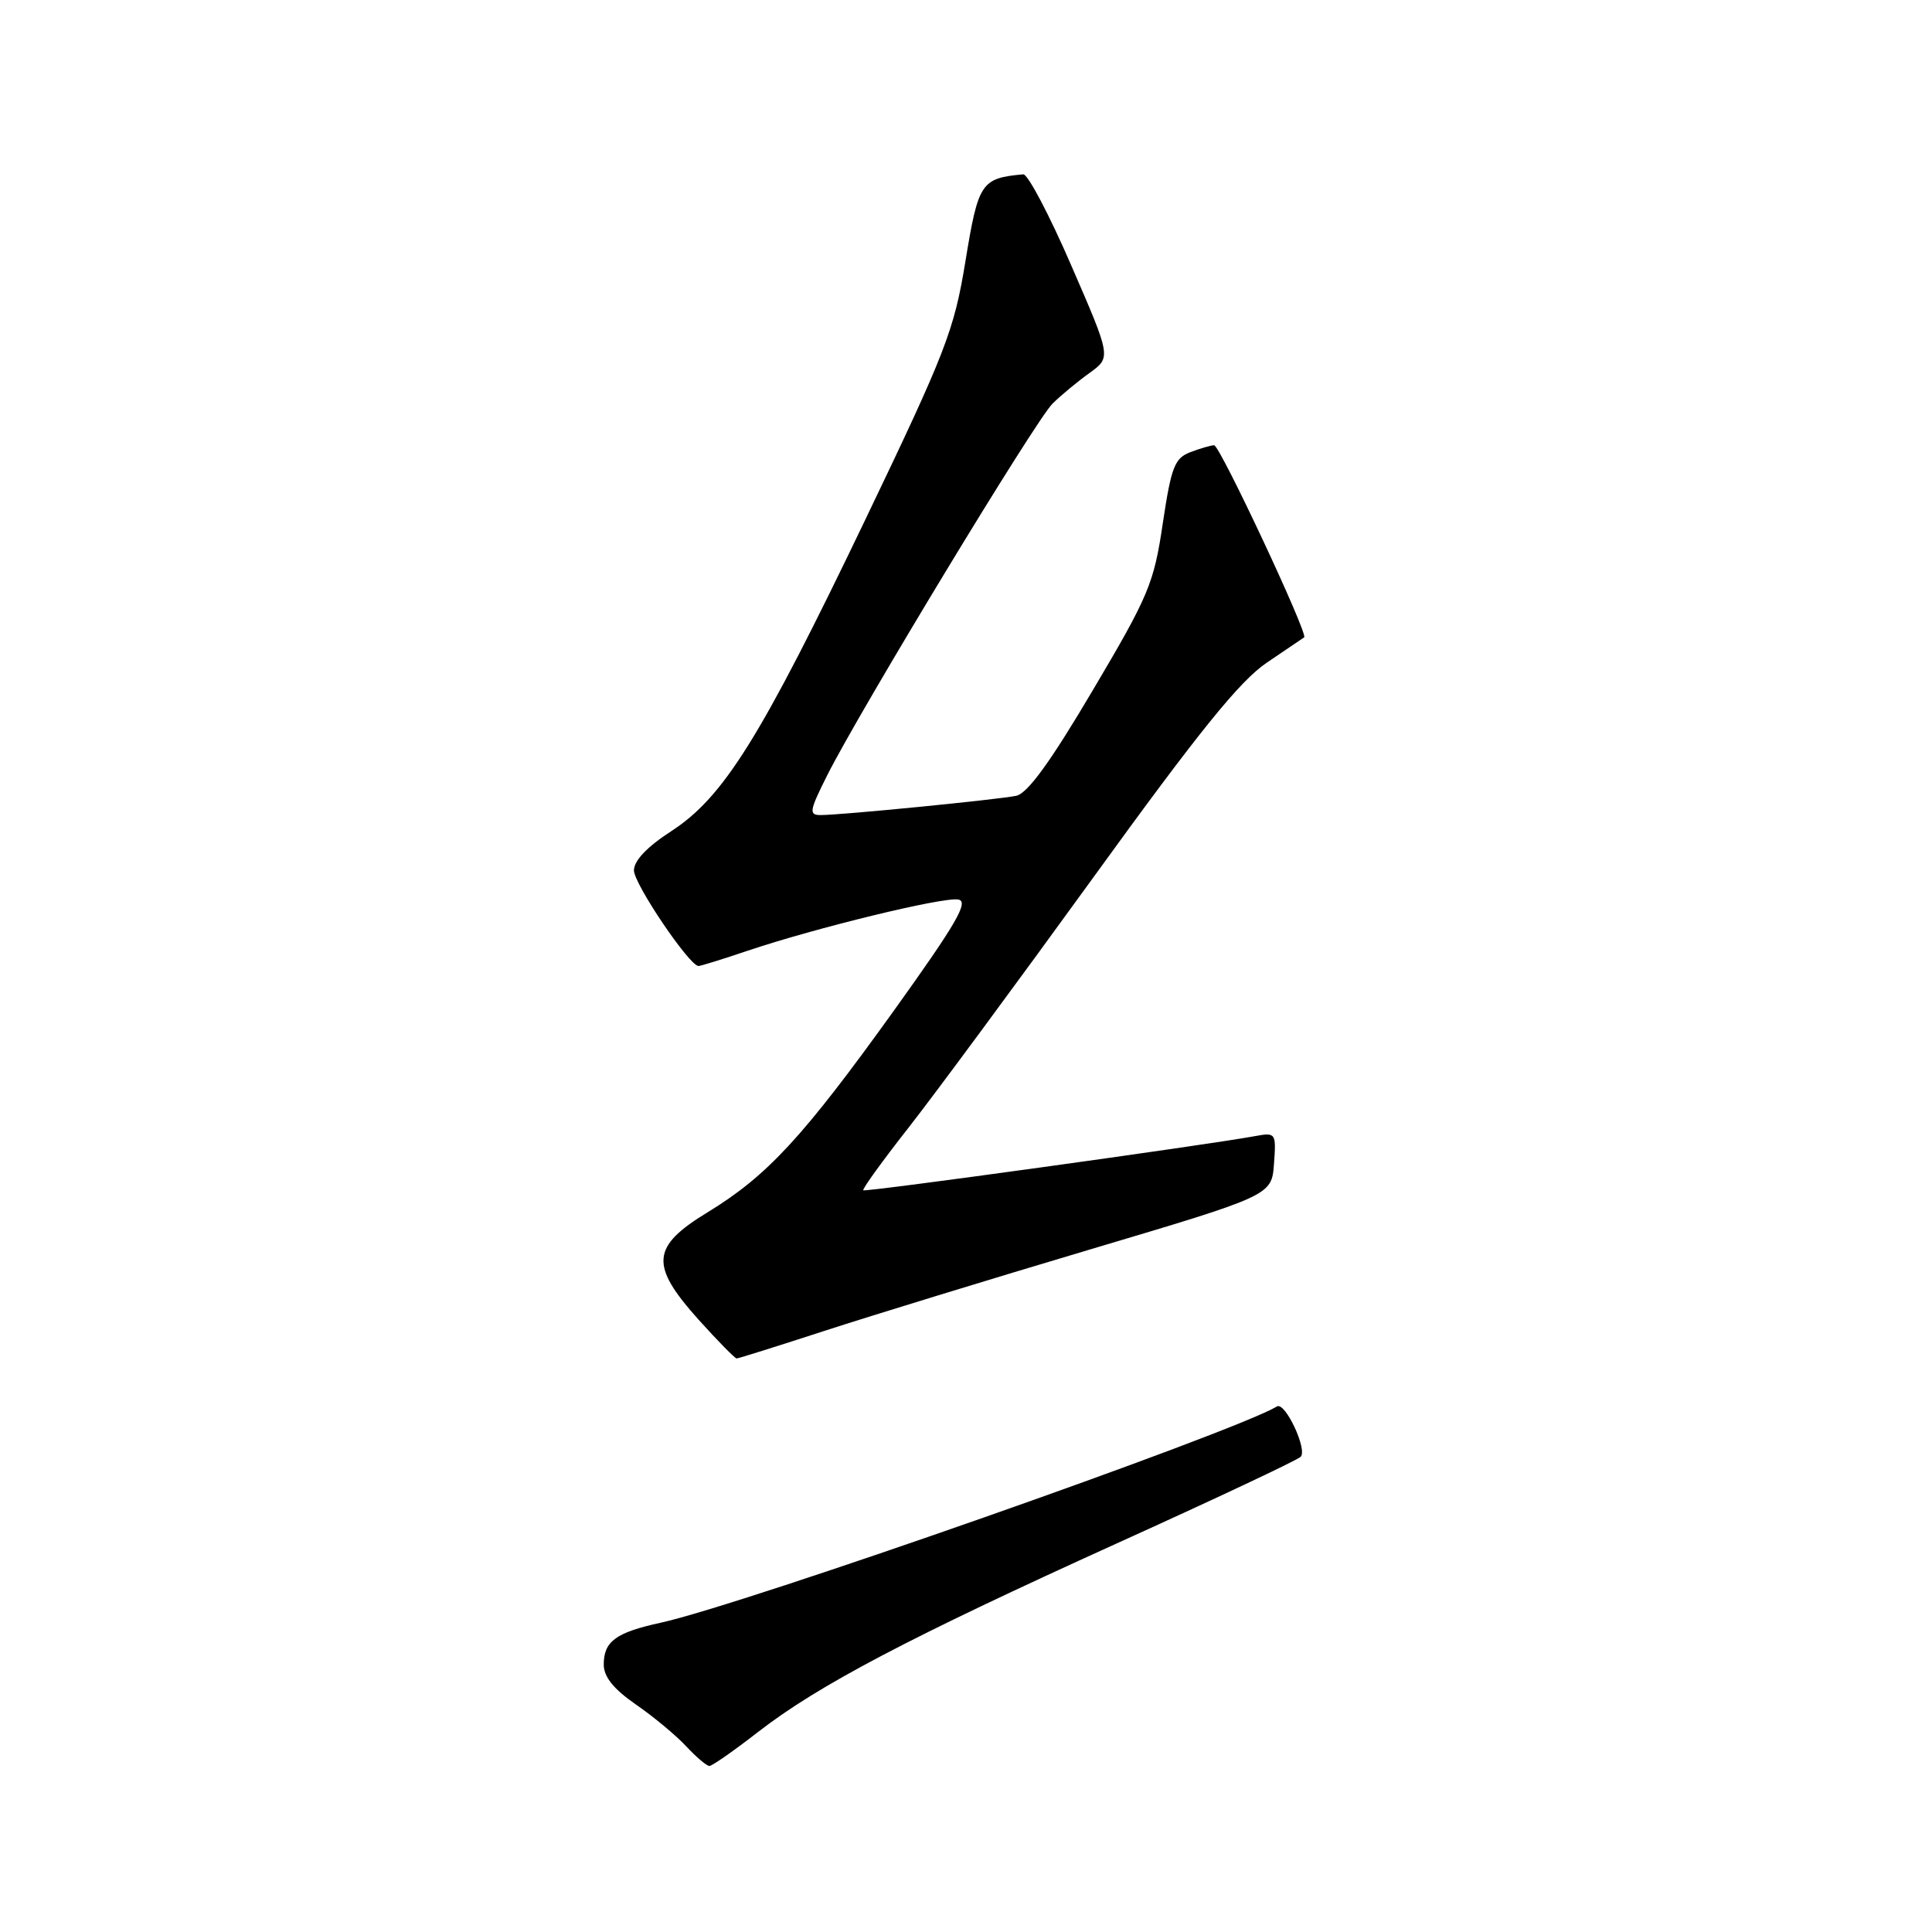 <?xml version="1.0" encoding="UTF-8" standalone="no"?>
<!DOCTYPE svg PUBLIC "-//W3C//DTD SVG 1.1//EN" "http://www.w3.org/Graphics/SVG/1.1/DTD/svg11.dtd" >
<svg xmlns="http://www.w3.org/2000/svg" xmlns:xlink="http://www.w3.org/1999/xlink" version="1.1" viewBox="0 0 256 256">
 <g >
 <path fill="currentColor"
d=" M 100.43 229.51 C 108.40 223.32 120.49 216.97 148.00 204.50 C 160.93 198.65 171.88 193.49 172.34 193.04 C 173.29 192.12 170.29 185.71 169.21 186.36 C 163.41 189.84 98.42 212.65 87.54 215.02 C 81.59 216.32 80.00 217.49 80.00 220.57 C 80.00 222.19 81.31 223.81 84.25 225.85 C 86.59 227.46 89.59 229.96 90.92 231.39 C 92.26 232.83 93.64 234.00 94.00 234.00 C 94.36 234.00 97.25 231.98 100.43 229.51 Z  M 109.27 176.34 C 115.45 174.33 131.30 169.47 144.50 165.54 C 168.50 158.40 168.50 158.40 168.81 154.22 C 169.11 150.12 169.05 150.04 166.31 150.54 C 159.73 151.75 114.65 157.98 114.39 157.72 C 114.23 157.56 116.91 153.85 120.35 149.47 C 123.79 145.08 134.83 130.13 144.89 116.24 C 158.86 96.93 164.28 90.23 167.84 87.82 C 170.40 86.09 172.64 84.57 172.81 84.45 C 173.37 84.03 161.64 59.00 160.88 59.00 C 160.47 59.00 159.05 59.41 157.74 59.91 C 155.64 60.71 155.20 61.85 154.07 69.38 C 152.90 77.31 152.21 78.95 144.79 91.48 C 139.17 100.99 136.15 105.15 134.64 105.45 C 132.17 105.96 111.37 108.01 108.73 108.00 C 107.15 108.00 107.25 107.44 109.60 102.75 C 113.91 94.17 137.24 55.67 139.46 53.49 C 140.58 52.38 142.79 50.55 144.37 49.42 C 147.24 47.35 147.24 47.35 141.95 35.18 C 139.05 28.48 136.18 23.04 135.59 23.10 C 130.01 23.61 129.63 24.18 127.93 34.59 C 126.42 43.81 125.37 46.52 114.57 69.04 C 100.77 97.80 95.87 105.64 88.95 110.13 C 85.75 112.20 84.00 114.04 84.00 115.33 C 84.00 117.12 91.35 128.00 92.56 128.00 C 92.84 128.00 95.75 127.10 99.03 125.99 C 108.06 122.95 124.93 118.84 126.97 119.19 C 128.43 119.44 126.75 122.33 118.44 133.92 C 106.41 150.67 101.67 155.81 93.75 160.64 C 86.27 165.20 86.08 167.64 92.59 174.89 C 95.12 177.70 97.38 180.00 97.61 180.00 C 97.85 180.00 103.09 178.35 109.27 176.34 Z "/>
</g>
</svg>